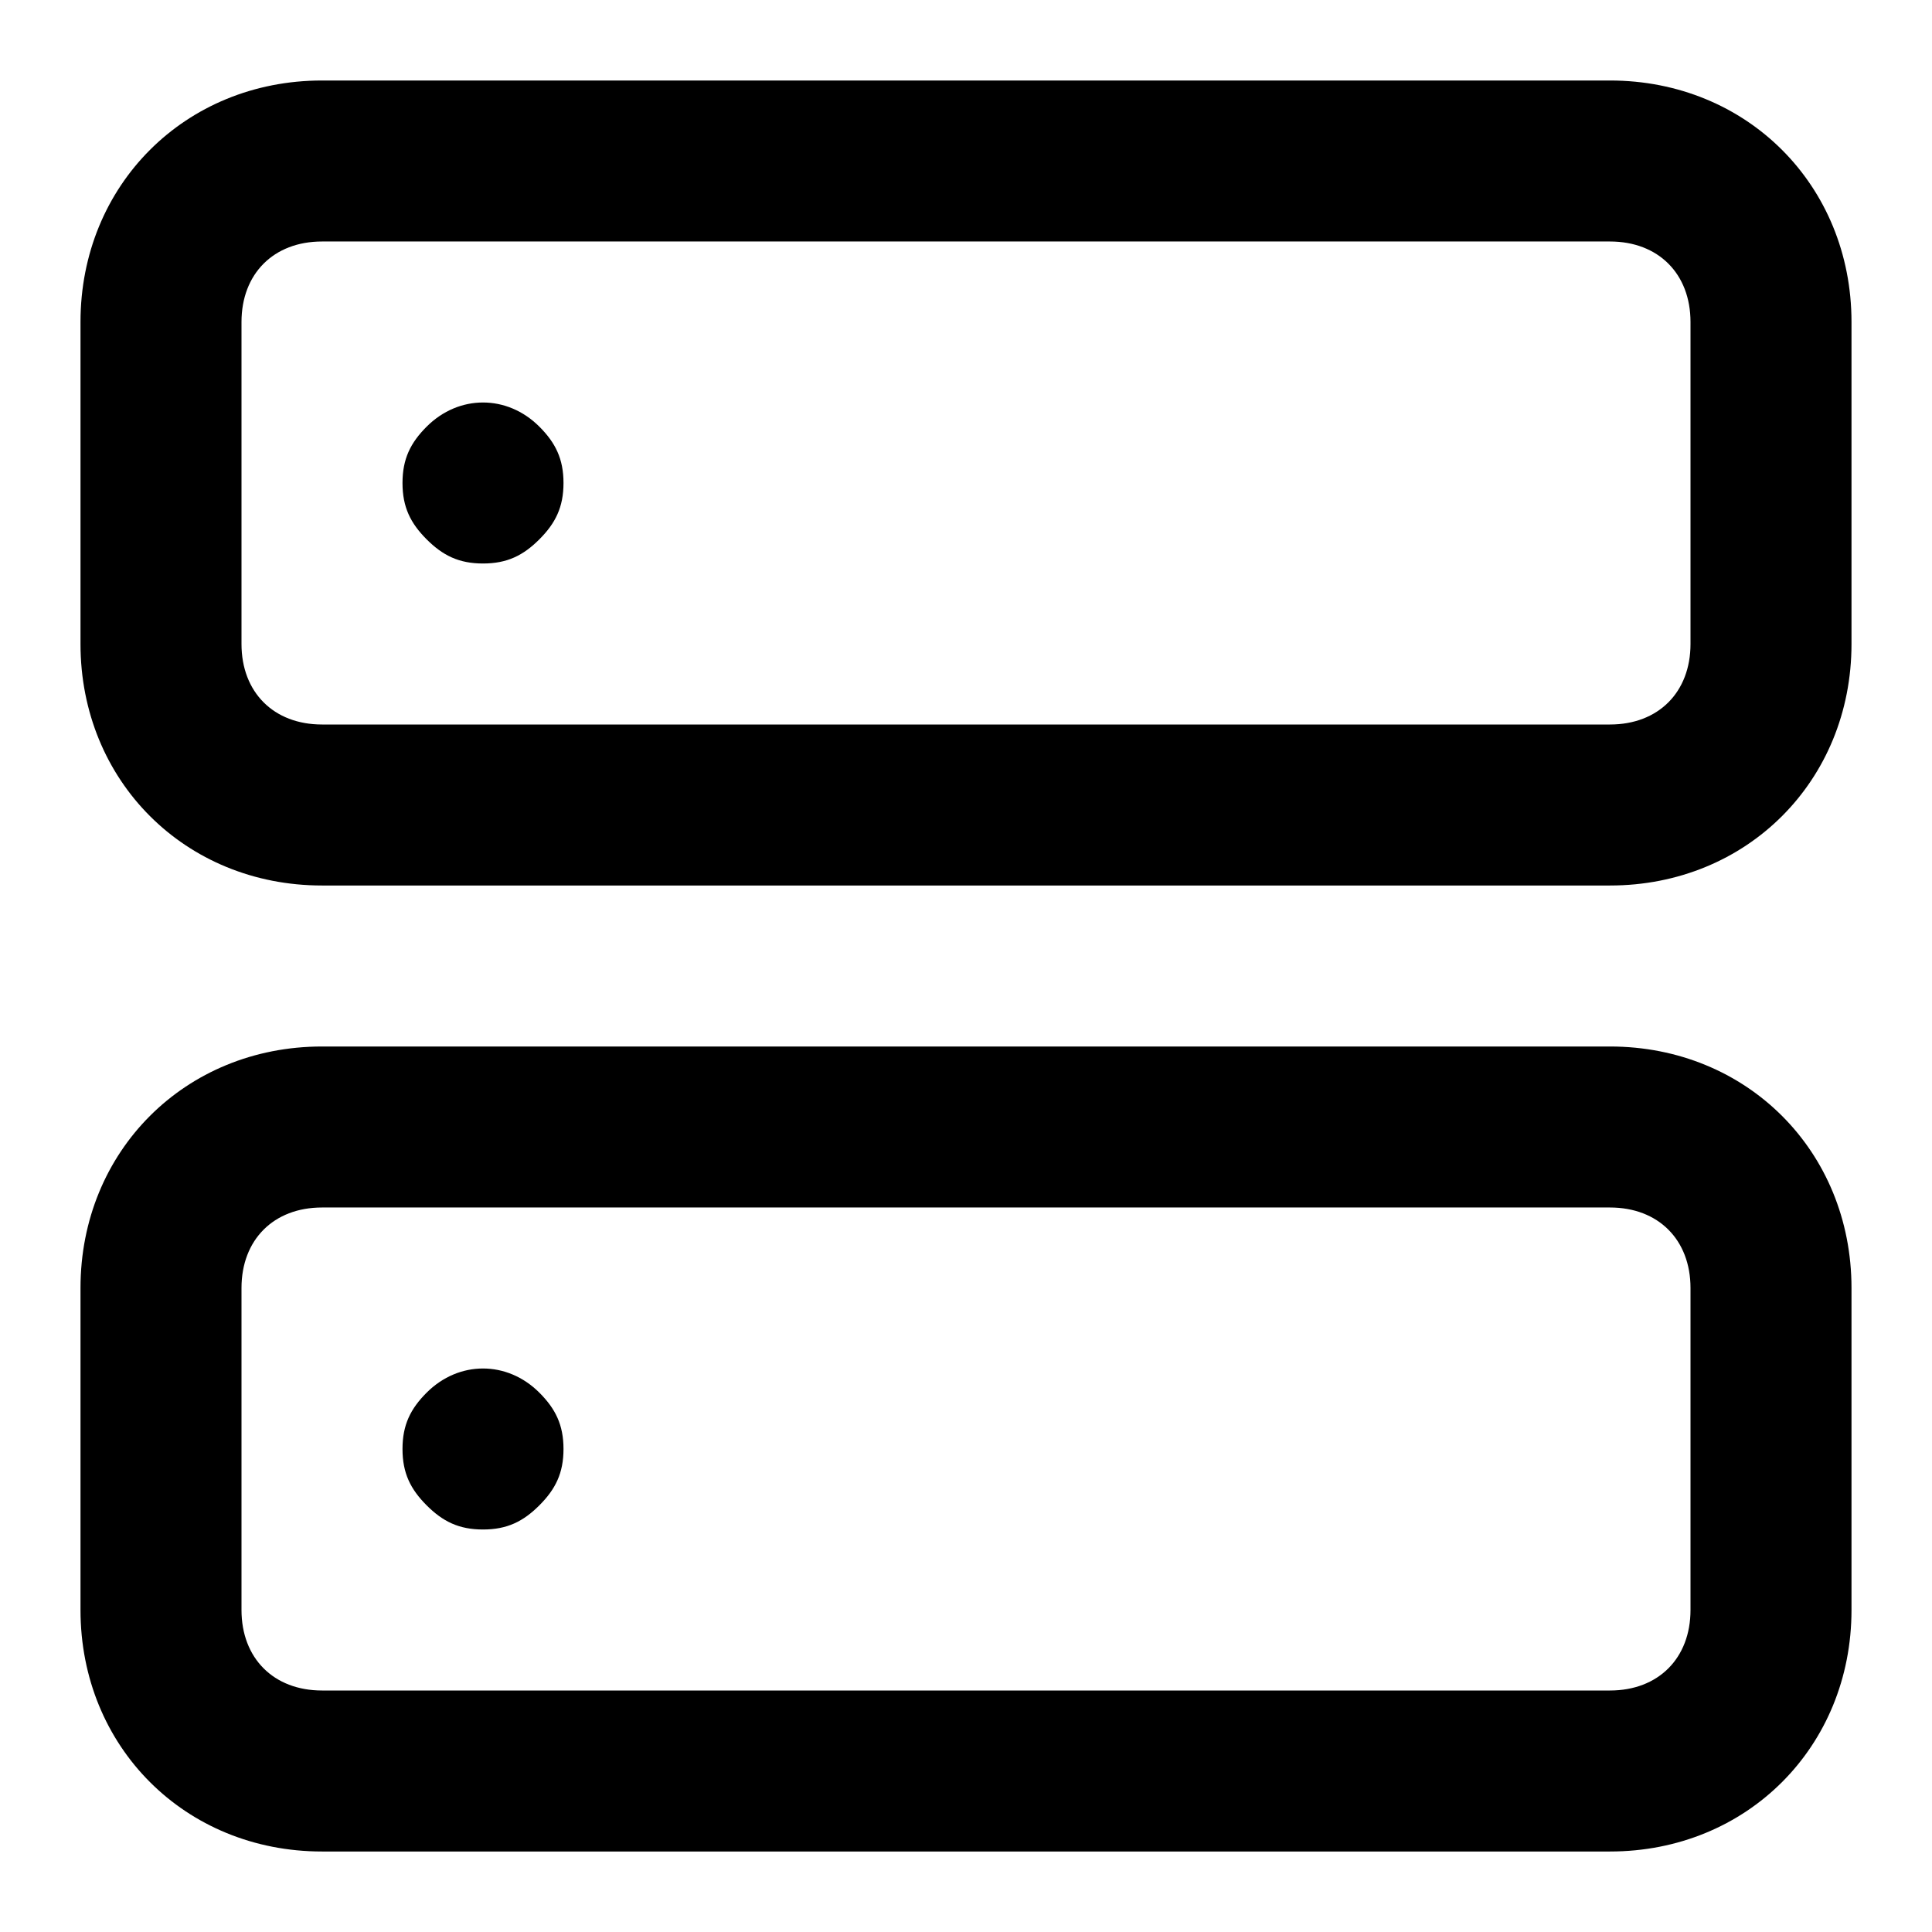 <!-- Generated by IcoMoon.io -->
<svg version="1.1" xmlns="http://www.w3.org/2000/svg" width="24" height="24" viewBox="0 0 24 24">
<title>server</title>
<path d="M20 1h-16c-1.7 0-3 1.3-3 3v4c0 1.7 1.3 3 3 3h16c1.7 0 3-1.3 3-3v-4c0-1.7-1.3-3-3-3zM21 8c0 0.6-0.4 1-1 1h-16c-0.6 0-1-0.4-1-1v-4c0-0.6 0.4-1 1-1h16c0.6 0 1 0.4 1 1v4z"></path>
<path d="M20 13h-16c-1.7 0-3 1.3-3 3v4c0 1.7 1.3 3 3 3h16c1.7 0 3-1.3 3-3v-4c0-1.7-1.3-3-3-3zM21 20c0 0.6-0.4 1-1 1h-16c-0.6 0-1-0.4-1-1v-4c0-0.6 0.4-1 1-1h16c0.6 0 1 0.4 1 1v4z"></path>
<path d="M5.3 5.3c-0.2 0.2-0.3 0.4-0.3 0.7s0.1 0.5 0.3 0.7c0.2 0.2 0.4 0.3 0.7 0.3s0.5-0.1 0.7-0.3c0.2-0.2 0.3-0.4 0.3-0.7s-0.1-0.5-0.3-0.7c-0.4-0.4-1-0.4-1.4 0z"></path>
<path d="M5.3 17.3c-0.2 0.2-0.3 0.4-0.3 0.7s0.1 0.5 0.3 0.7c0.2 0.2 0.4 0.3 0.7 0.3s0.5-0.1 0.7-0.3c0.2-0.2 0.3-0.4 0.3-0.7s-0.1-0.5-0.3-0.7c-0.4-0.4-1-0.4-1.4 0z"></path>
</svg>
